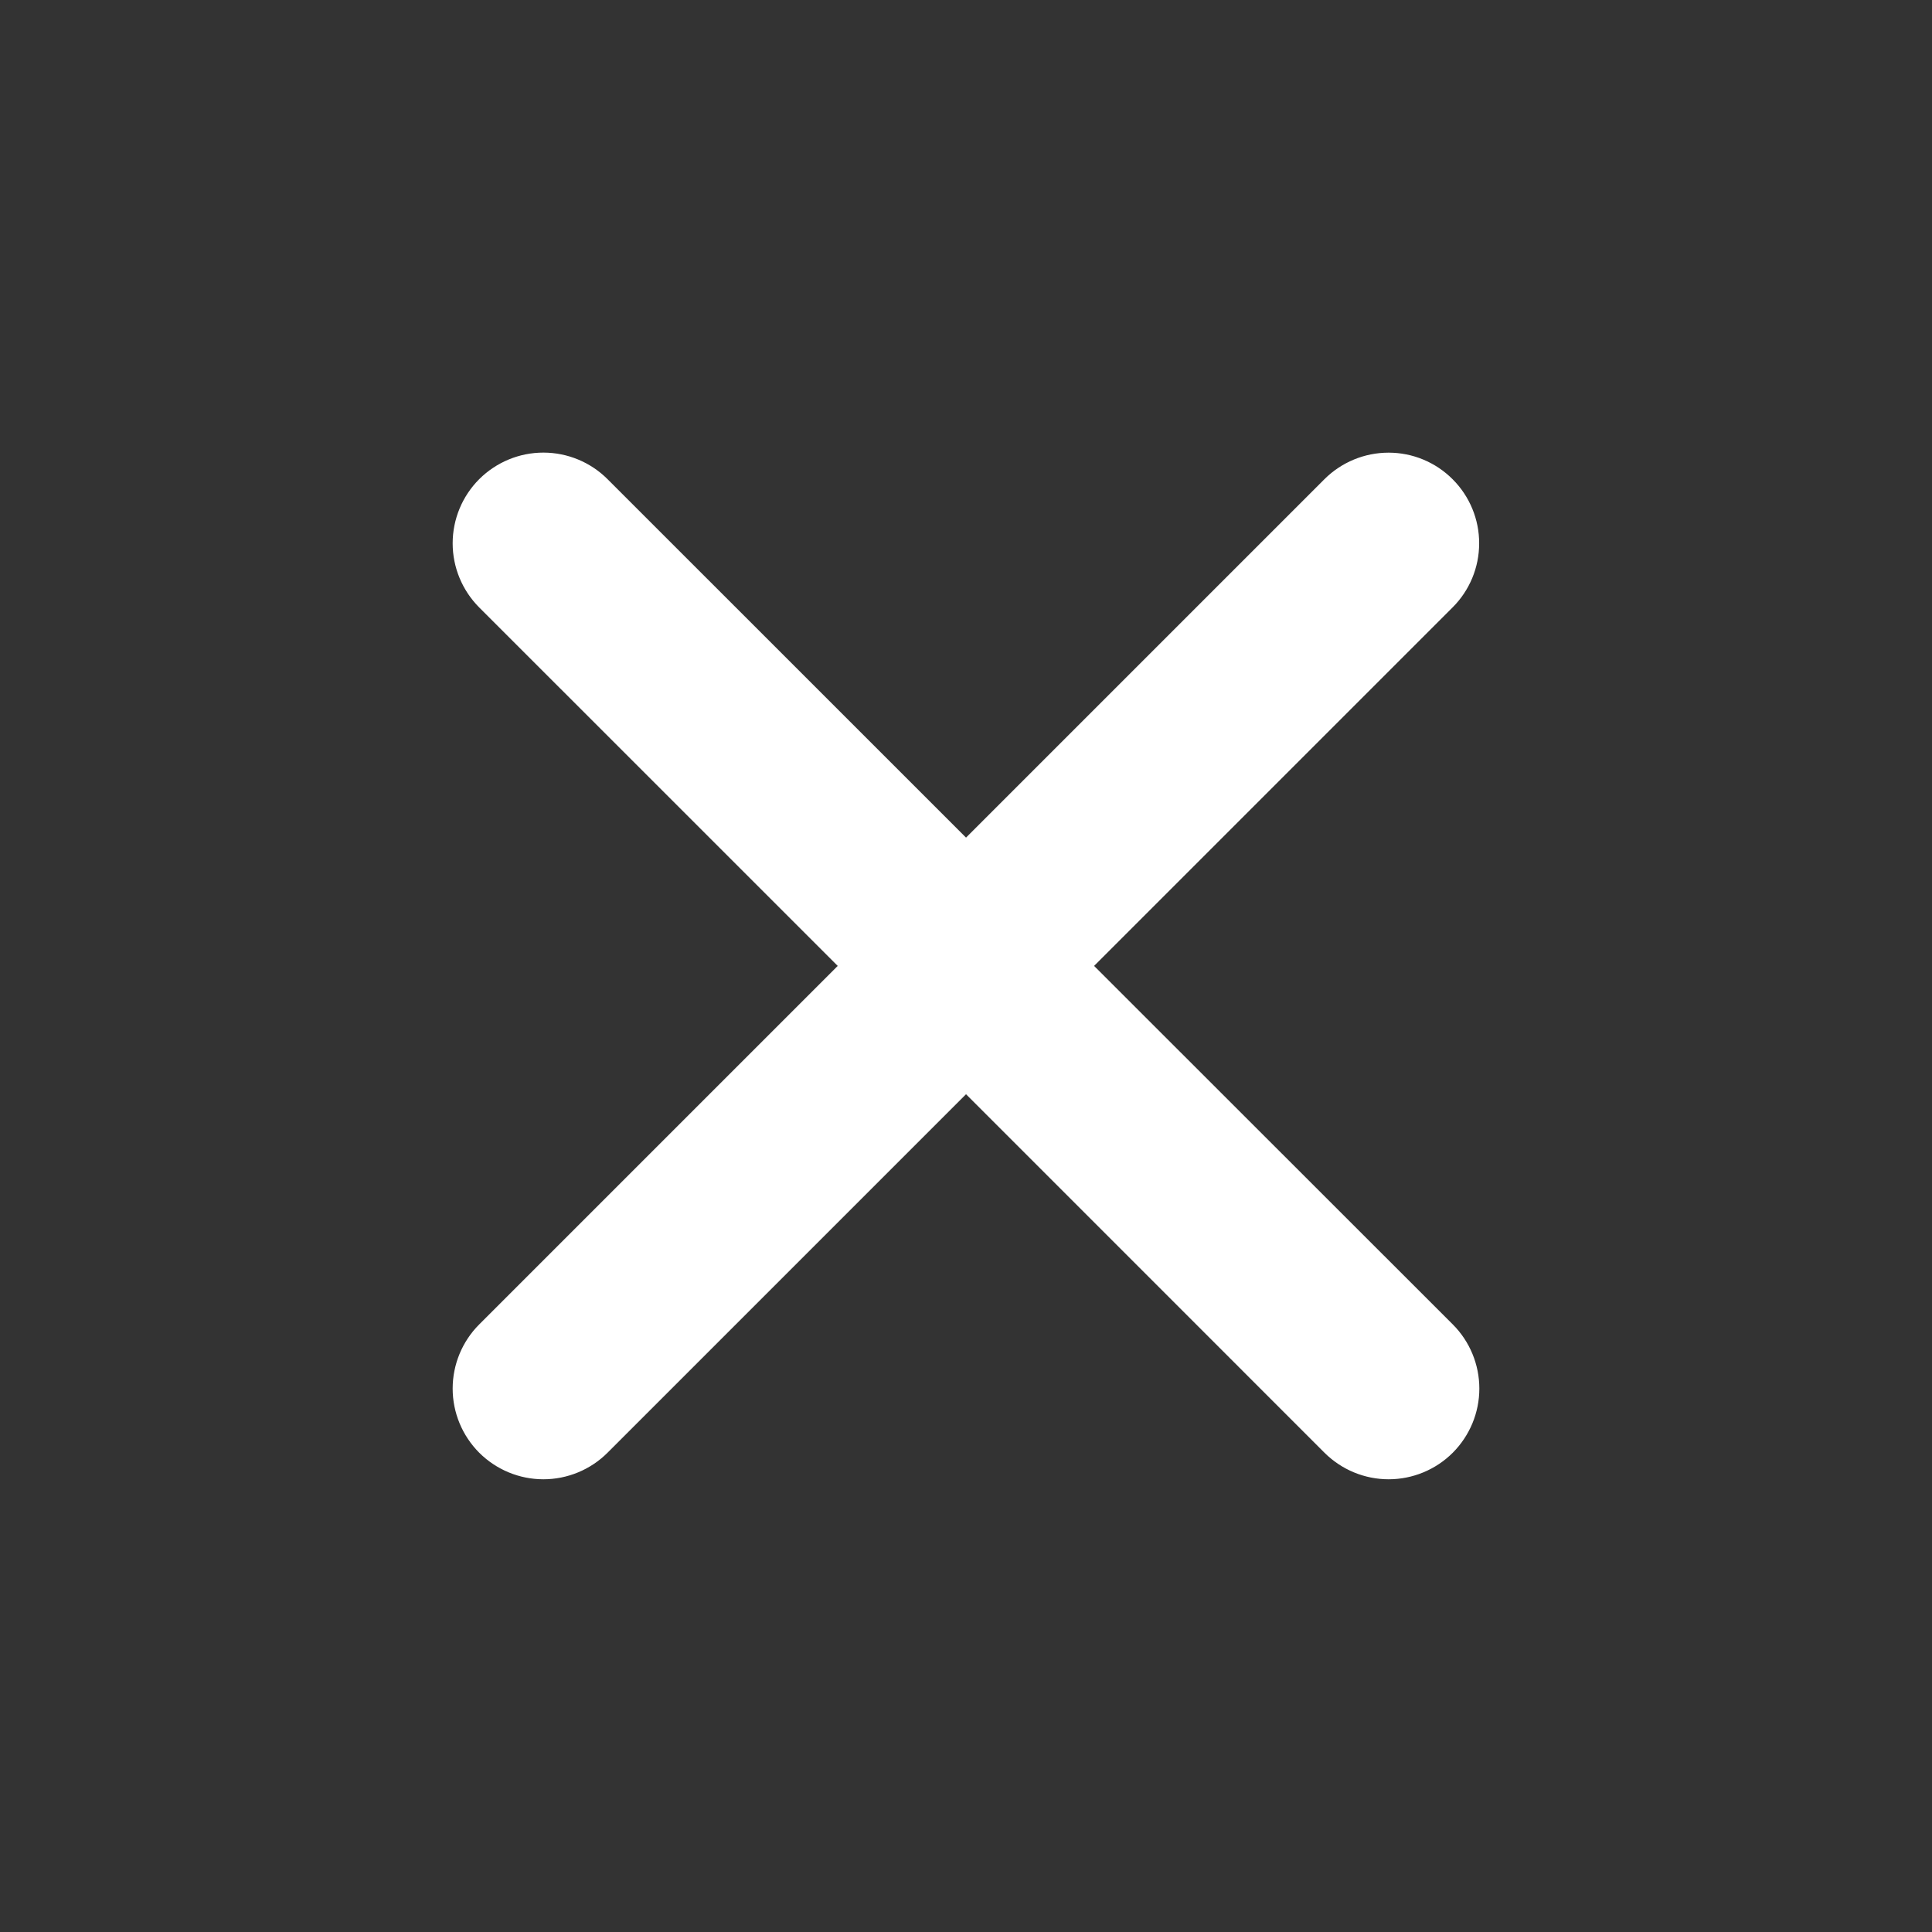 <svg width="32" height="32" viewBox="0 0 32 32" fill="none" xmlns="http://www.w3.org/2000/svg">
<rect x="0" y="0" width="32" height="32" fill="#333333" stroke="none"/>
<path d="M18.105 15.982L18.088 15.999L18.105 16.015L24.046 21.953C24.323 22.23 24.479 22.607 24.479 22.999C24.479 23.391 24.323 23.767 24.046 24.045C23.769 24.322 23.392 24.478 23 24.478C22.608 24.478 22.232 24.322 21.954 24.045L16.017 18.107L16 18.091L15.984 18.107L10.046 24.045C9.769 24.322 9.392 24.478 9 24.478C8.608 24.478 8.232 24.322 7.954 24.045C7.677 23.767 7.521 23.391 7.521 22.999C7.521 22.607 7.677 22.23 7.954 21.953L13.892 16.015L13.908 15.999L13.892 15.982L7.954 10.045C7.677 9.767 7.521 9.391 7.521 8.999C7.521 8.607 7.677 8.23 7.954 7.953C8.232 7.676 8.608 7.52 9 7.52C9.392 7.52 9.769 7.676 10.046 7.953L15.984 13.89L16 13.907L16.017 13.89L21.954 7.953C22.232 7.676 22.608 7.521 23 7.521C23.392 7.521 23.767 7.677 24.044 7.955C24.321 8.232 24.477 8.608 24.476 9C24.476 9.392 24.32 9.768 24.042 10.045L24.042 10.045L18.105 15.982Z" fill="white" stroke="white" stroke-width="0.047"/>
</svg>
